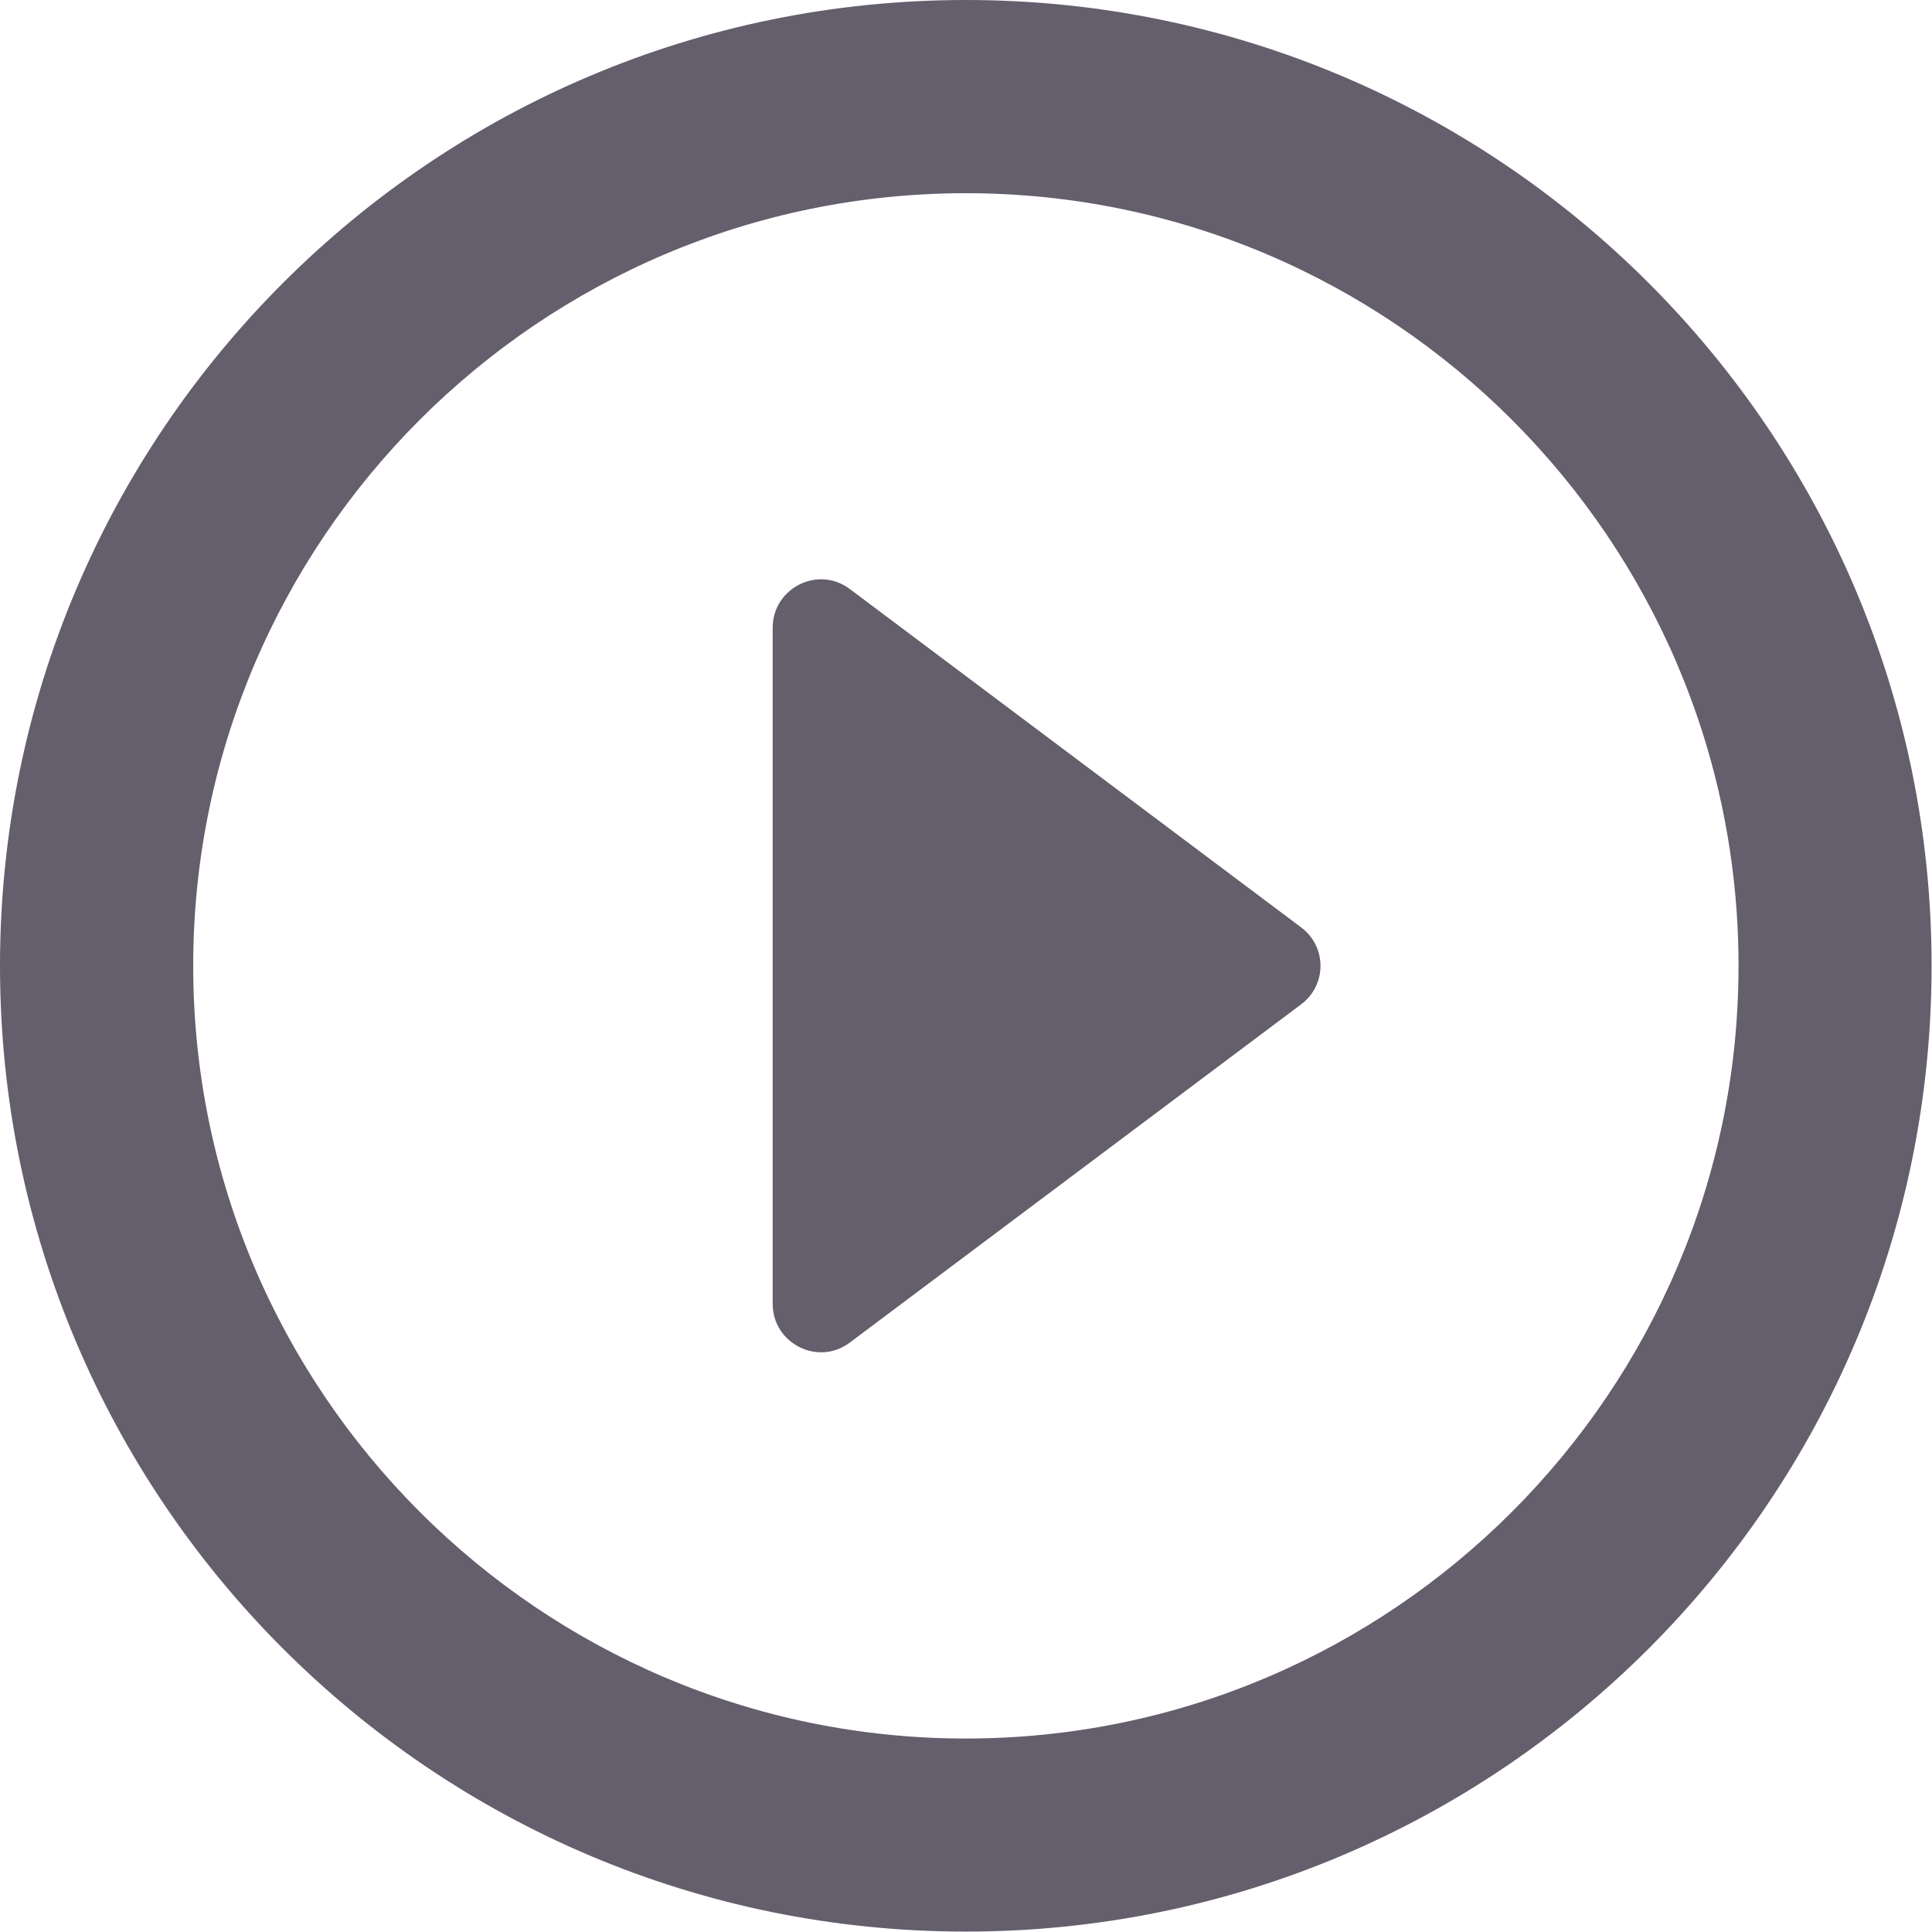 <svg width="14" height="14" viewBox="0 0 14 14" fill="none" xmlns="http://www.w3.org/2000/svg">
<path d="M6.159 9.728L9.427 7.279C9.616 7.139 9.616 6.859 9.427 6.719L6.159 4.269C5.928 4.094 5.599 4.262 5.599 4.549V9.448C5.599 9.735 5.928 9.903 6.159 9.728ZM6.999 0C3.135 0 0 3.135 0 6.999C0 10.862 3.135 13.997 6.999 13.997C10.862 13.997 13.997 10.862 13.997 6.999C13.997 3.135 10.862 0 6.999 0ZM6.999 12.598C3.912 12.598 1.4 10.085 1.4 6.999C1.4 3.912 3.912 1.4 6.999 1.4C10.085 1.4 12.598 3.912 12.598 6.999C12.598 10.085 10.085 12.598 6.999 12.598Z" fill="#645E6D"/>
</svg>
